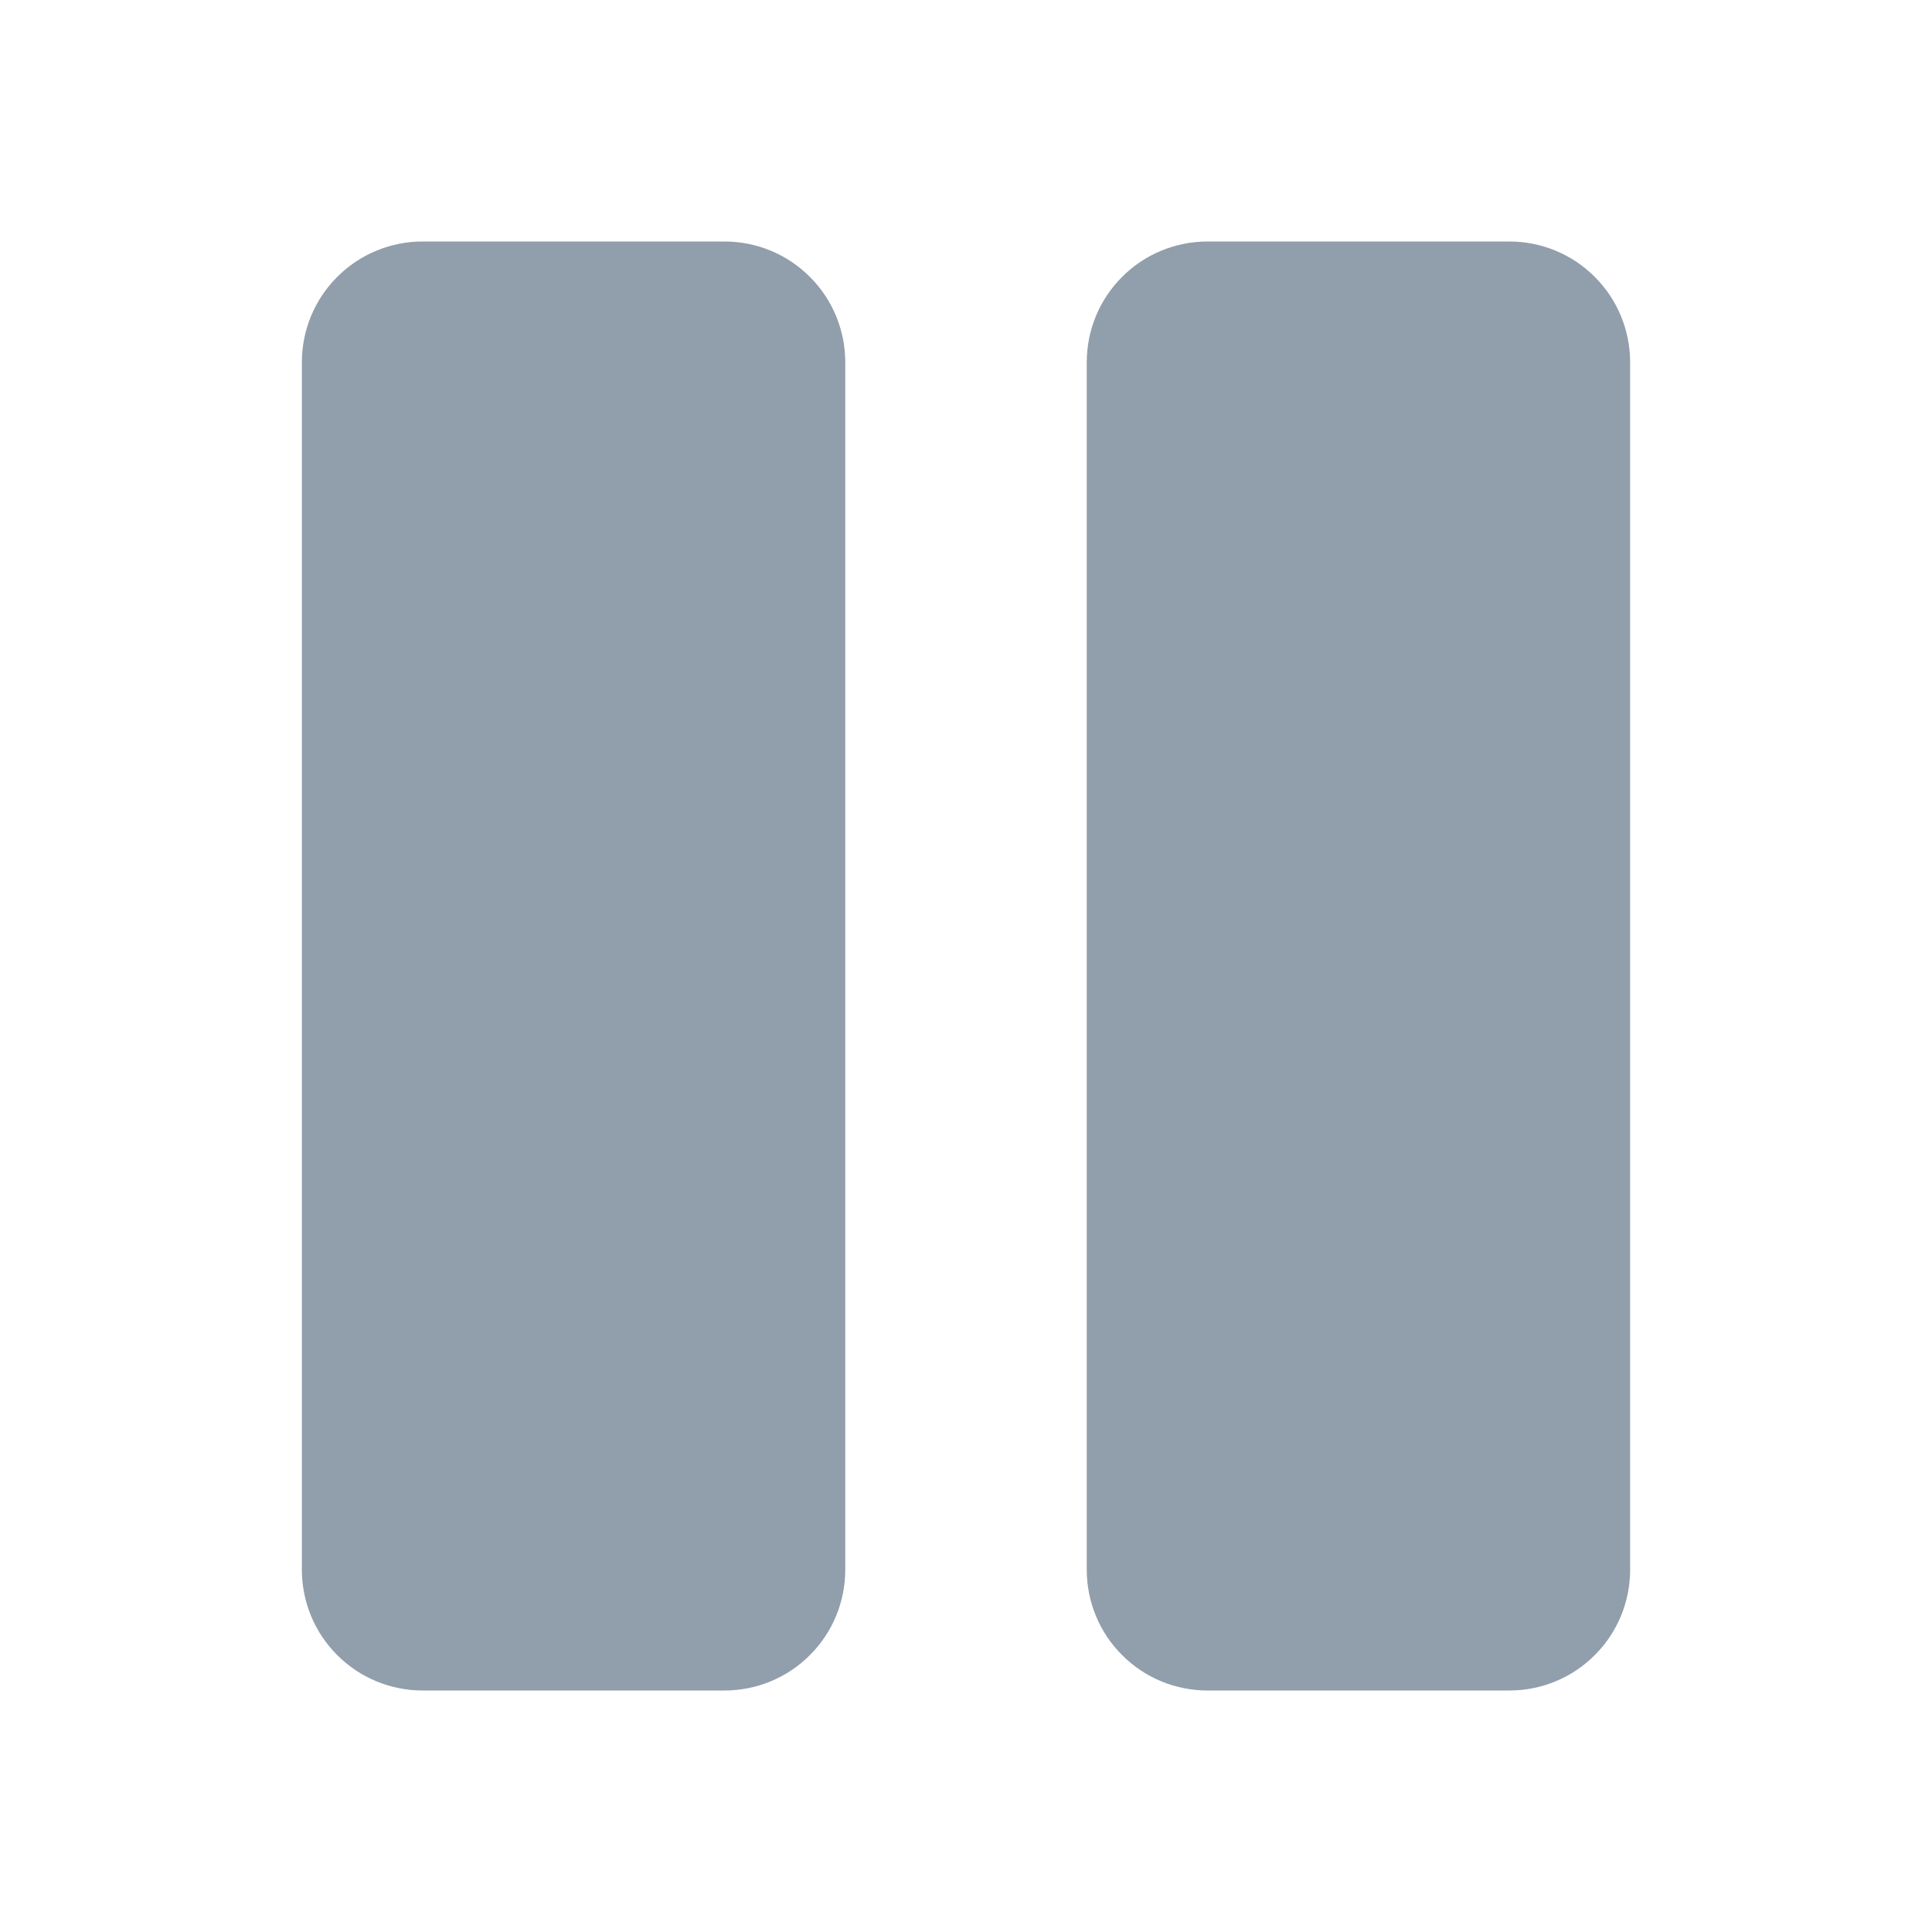<svg width="16" height="16" viewBox="0 0 16 16" fill="none" xmlns="http://www.w3.org/2000/svg">
<path d="M13.5 3V13C13.5 13.265 13.395 13.52 13.207 13.707C13.02 13.895 12.765 14 12.5 14H10C9.735 14 9.48 13.895 9.293 13.707C9.105 13.52 9 13.265 9 13V3C9 2.735 9.105 2.48 9.293 2.293C9.48 2.105 9.735 2 10 2H12.5C12.765 2 13.02 2.105 13.207 2.293C13.395 2.48 13.5 2.735 13.5 3ZM6 2H3.5C3.235 2 2.98 2.105 2.793 2.293C2.605 2.48 2.5 2.735 2.5 3V13C2.5 13.265 2.605 13.52 2.793 13.707C2.98 13.895 3.235 14 3.5 14H6C6.265 14 6.52 13.895 6.707 13.707C6.895 13.52 7 13.265 7 13V3C7 2.735 6.895 2.48 6.707 2.293C6.52 2.105 6.265 2 6 2Z" fill="#919EAB"/>
</svg>
